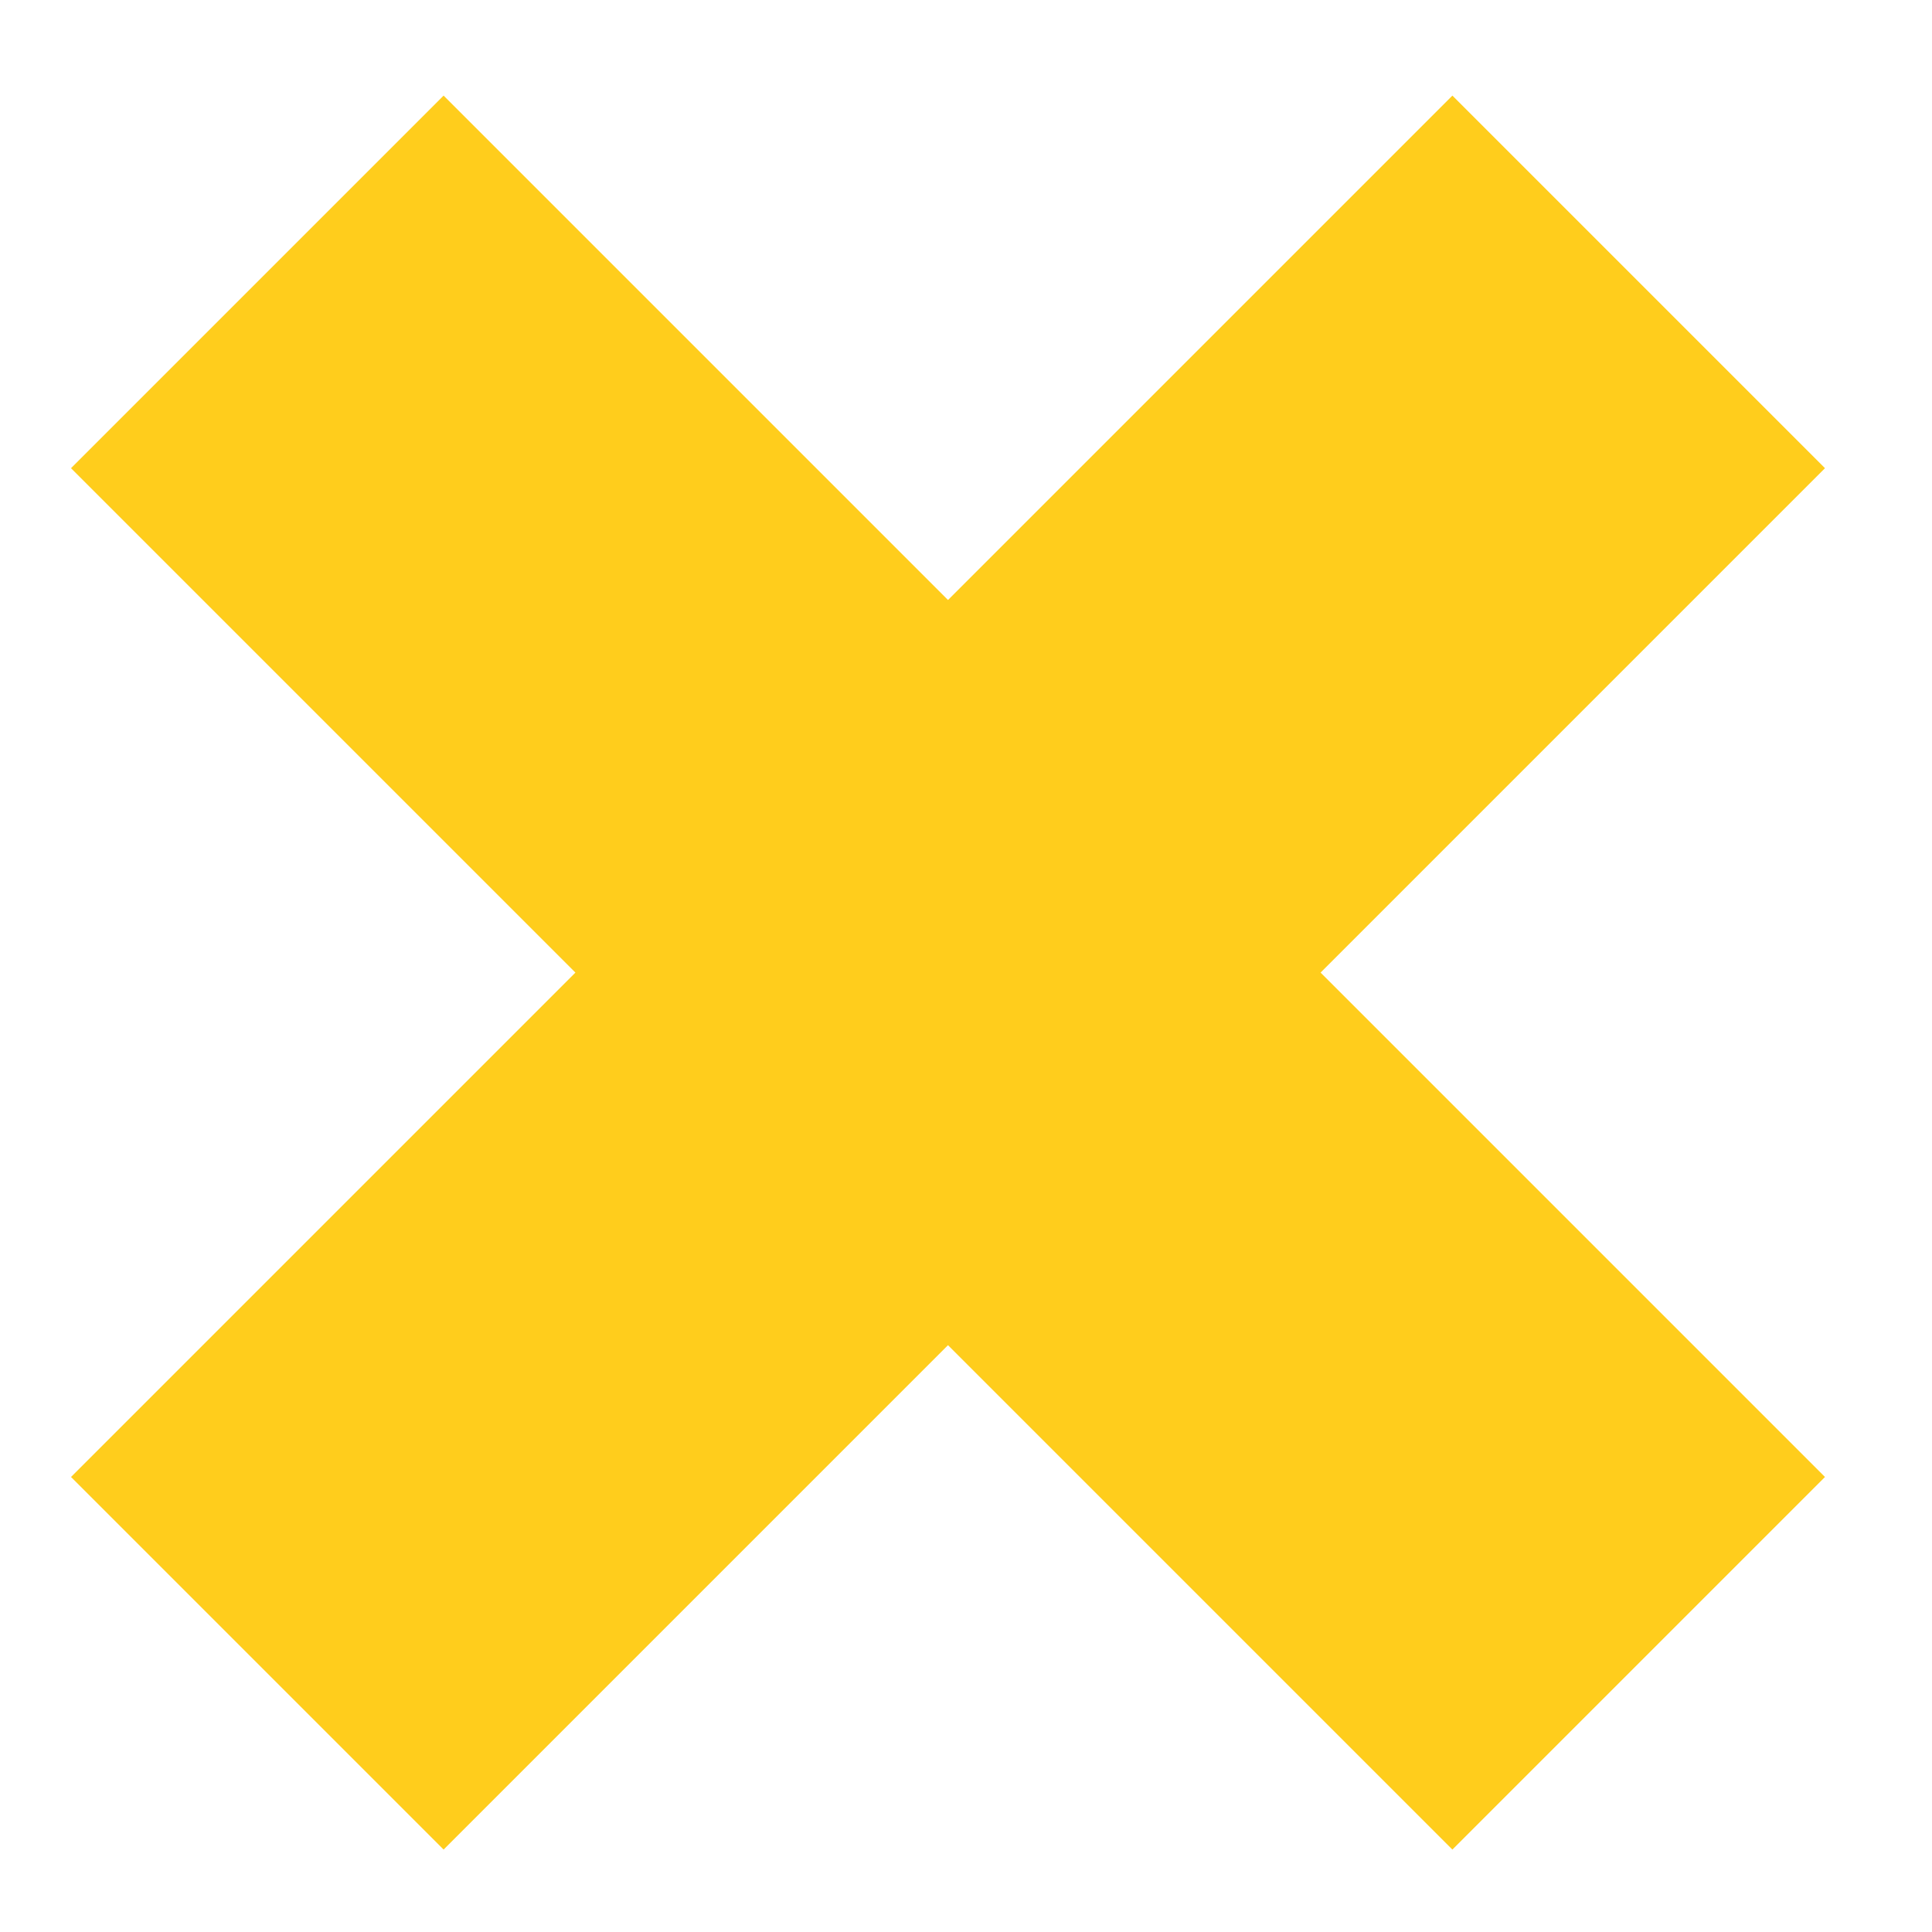 <?xml version="1.0" encoding="utf-8"?>
<!-- Generator: Adobe Illustrator 24.1.0, SVG Export Plug-In . SVG Version: 6.00 Build 0)  -->
<svg version="1.1" id="Layer_1" xmlns="http://www.w3.org/2000/svg" xmlns:xlink="http://www.w3.org/1999/xlink" x="0px" y="0px"
	 viewBox="0 0 22 22" style="enable-background:new 0 0 22 22;" xml:space="preserve">
<style type="text/css">
	.st0{fill:none;stroke:#FFCD1C;stroke-width:6;stroke-miterlimit:10;}
	.st1{fill:none;stroke:#18191C;stroke-width:4;stroke-linecap:round;stroke-miterlimit:10;}
	.st2{fill:none;stroke:#4EBDF5;stroke-width:6;stroke-miterlimit:10;}
	.st3{fill:none;stroke:#572CCC;stroke-width:6;stroke-miterlimit:10;}
</style>
<g>
	<line class="st0" x1="18.66" y1="3.21" x2="2.93" y2="18.94"/>
	<line class="st0" x1="18.66" y1="18.94" x2="2.93" y2="3.21"/>
</g>
<rect x="-42.77" y="6.5" class="st1" width="9.14" height="9.13"/>
<g>
	<line class="st2" x1="-38.21" y1="25.95" x2="-38.21" y2="48.2"/>
	<line class="st2" x1="-27.08" y1="37.07" x2="-49.33" y2="37.07"/>
</g>
<circle class="st3" cx="12.79" cy="40.07" r="10.75"/>
</svg>
